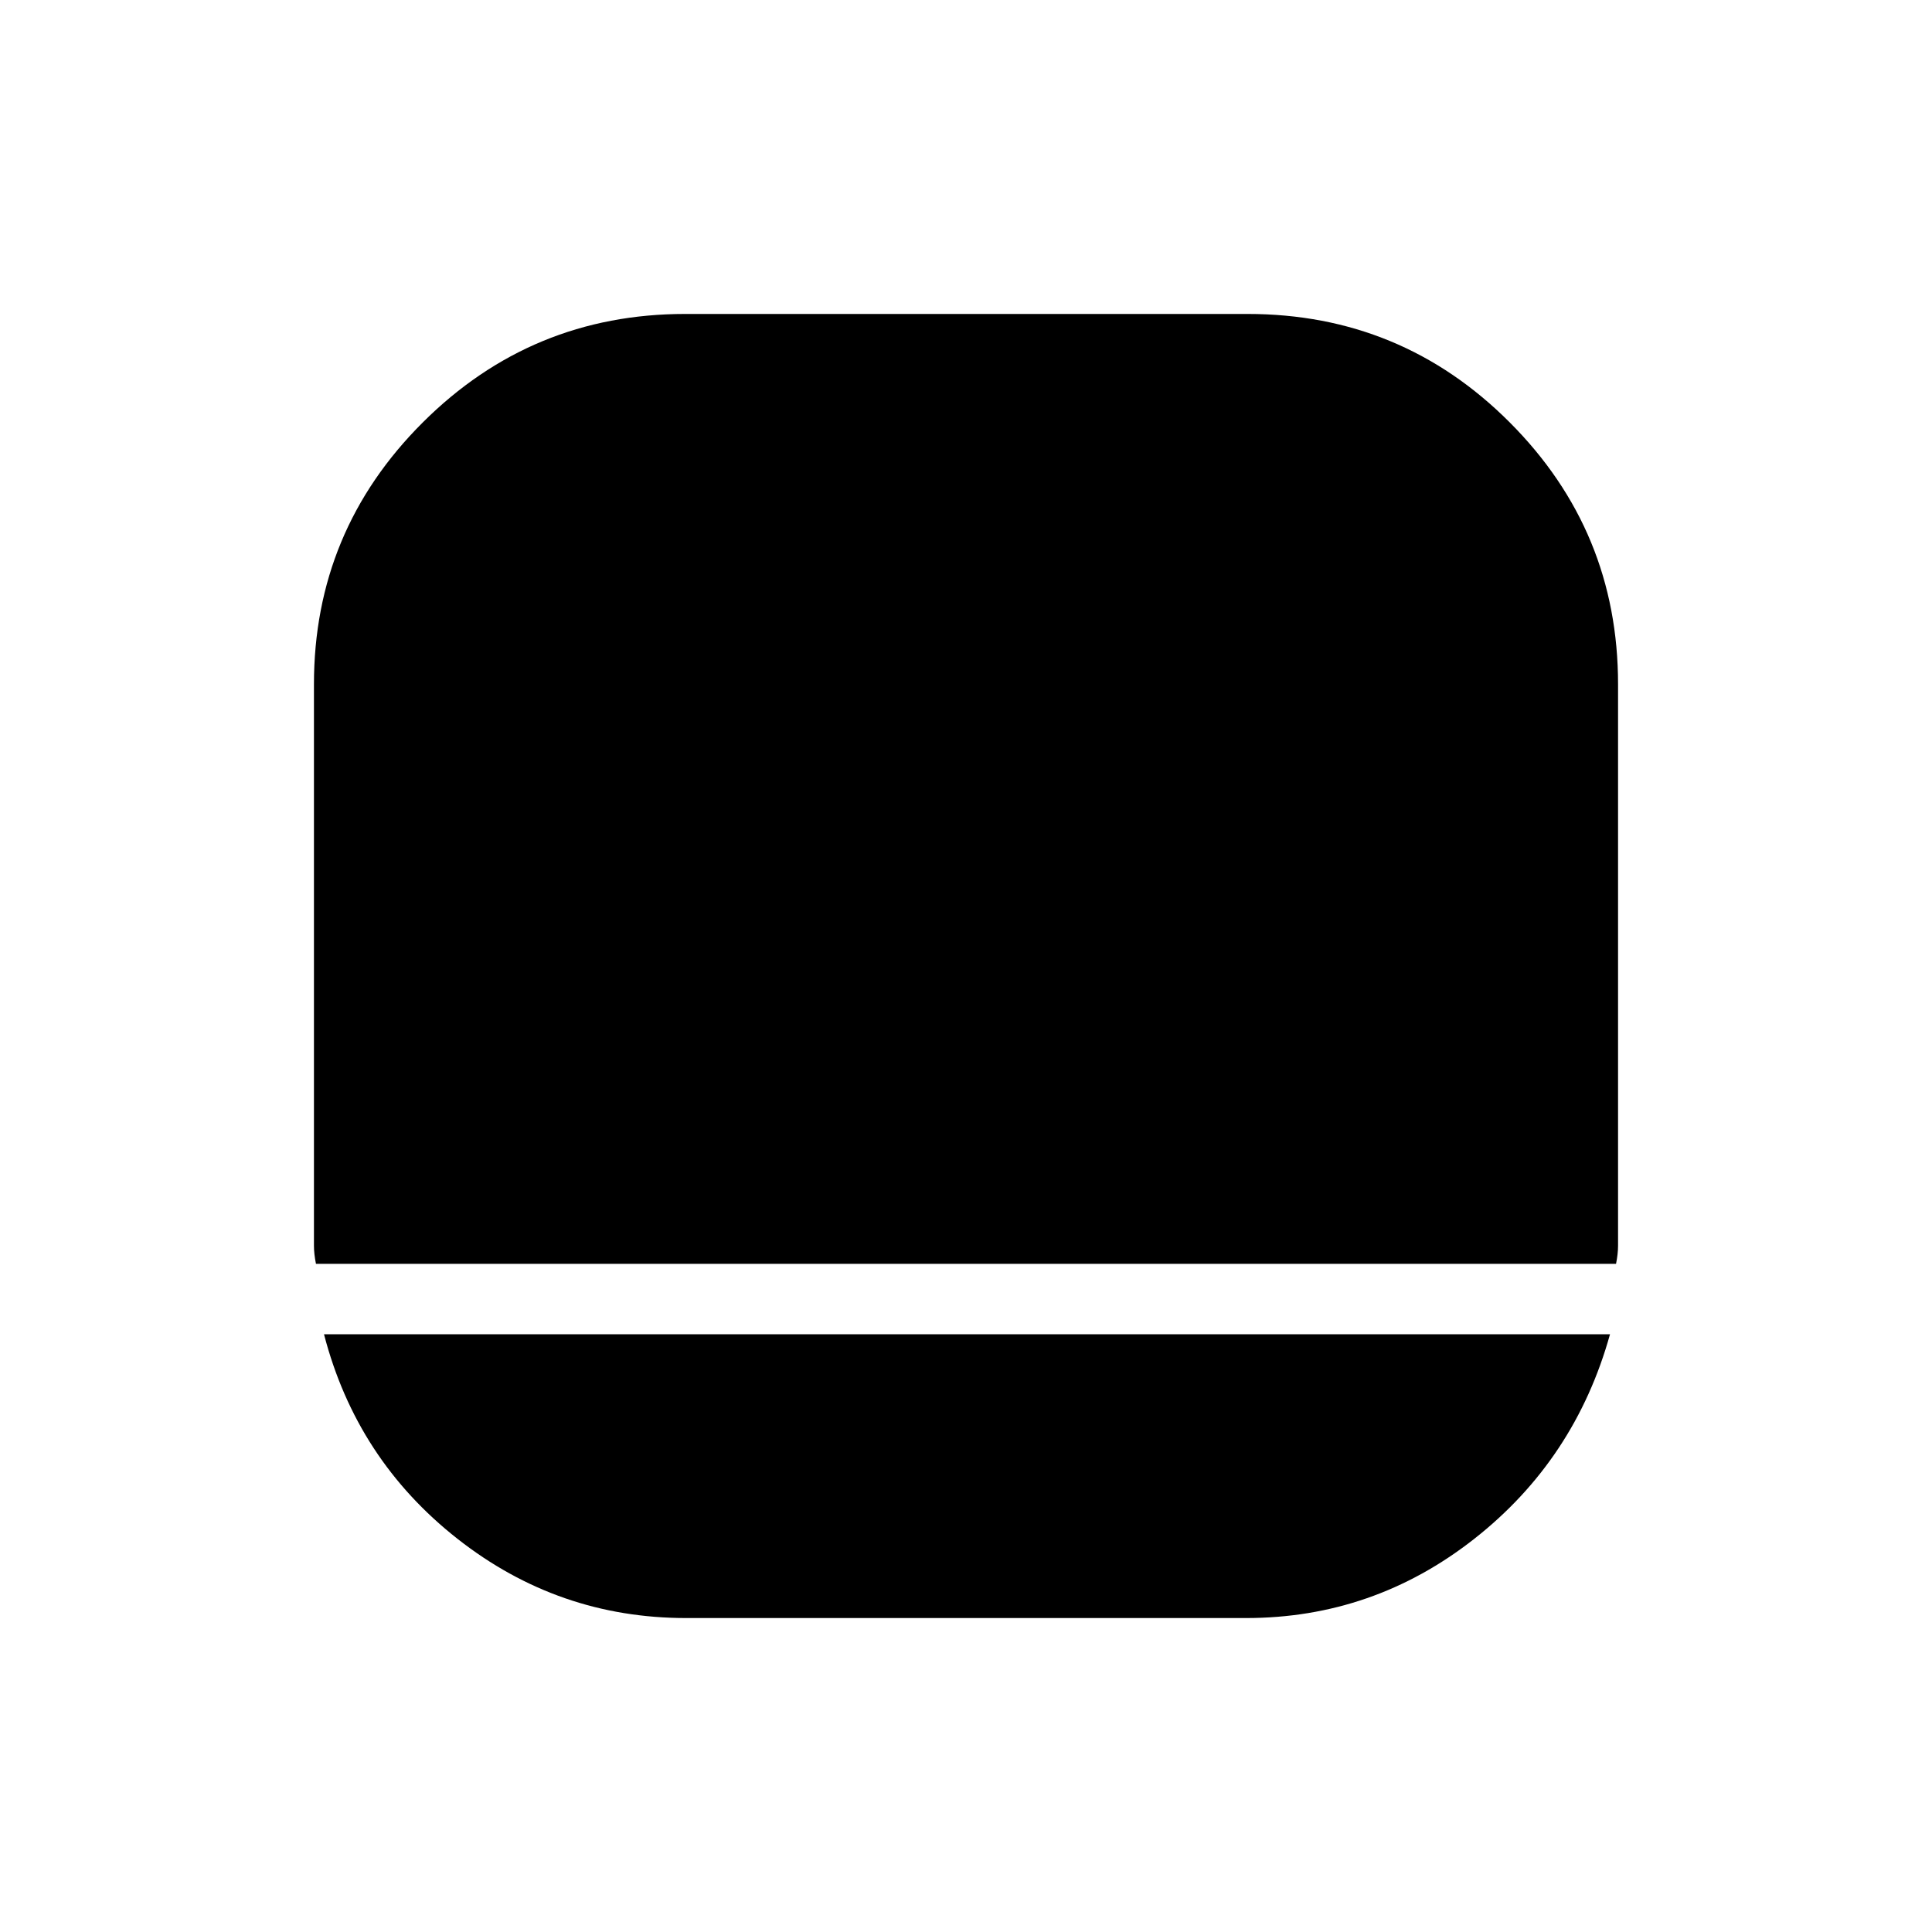 <svg xmlns="http://www.w3.org/2000/svg" height="48" viewBox="0 -960 960 960" width="48"><path d="M340.95-156q-63.54 0-113.69-39.42Q177.12-234.85 161-297h639q-17.35 62.3-67.46 101.65Q682.42-156 619.15-156h-278.2ZM157-332q-1-5-1-9v-279q0-76.17 54.06-130.08Q264.13-804 340.5-804h279.38q76.54 0 130.33 53.92Q804-696.17 804-620v279q0 4-1 9H157Z"/></svg>